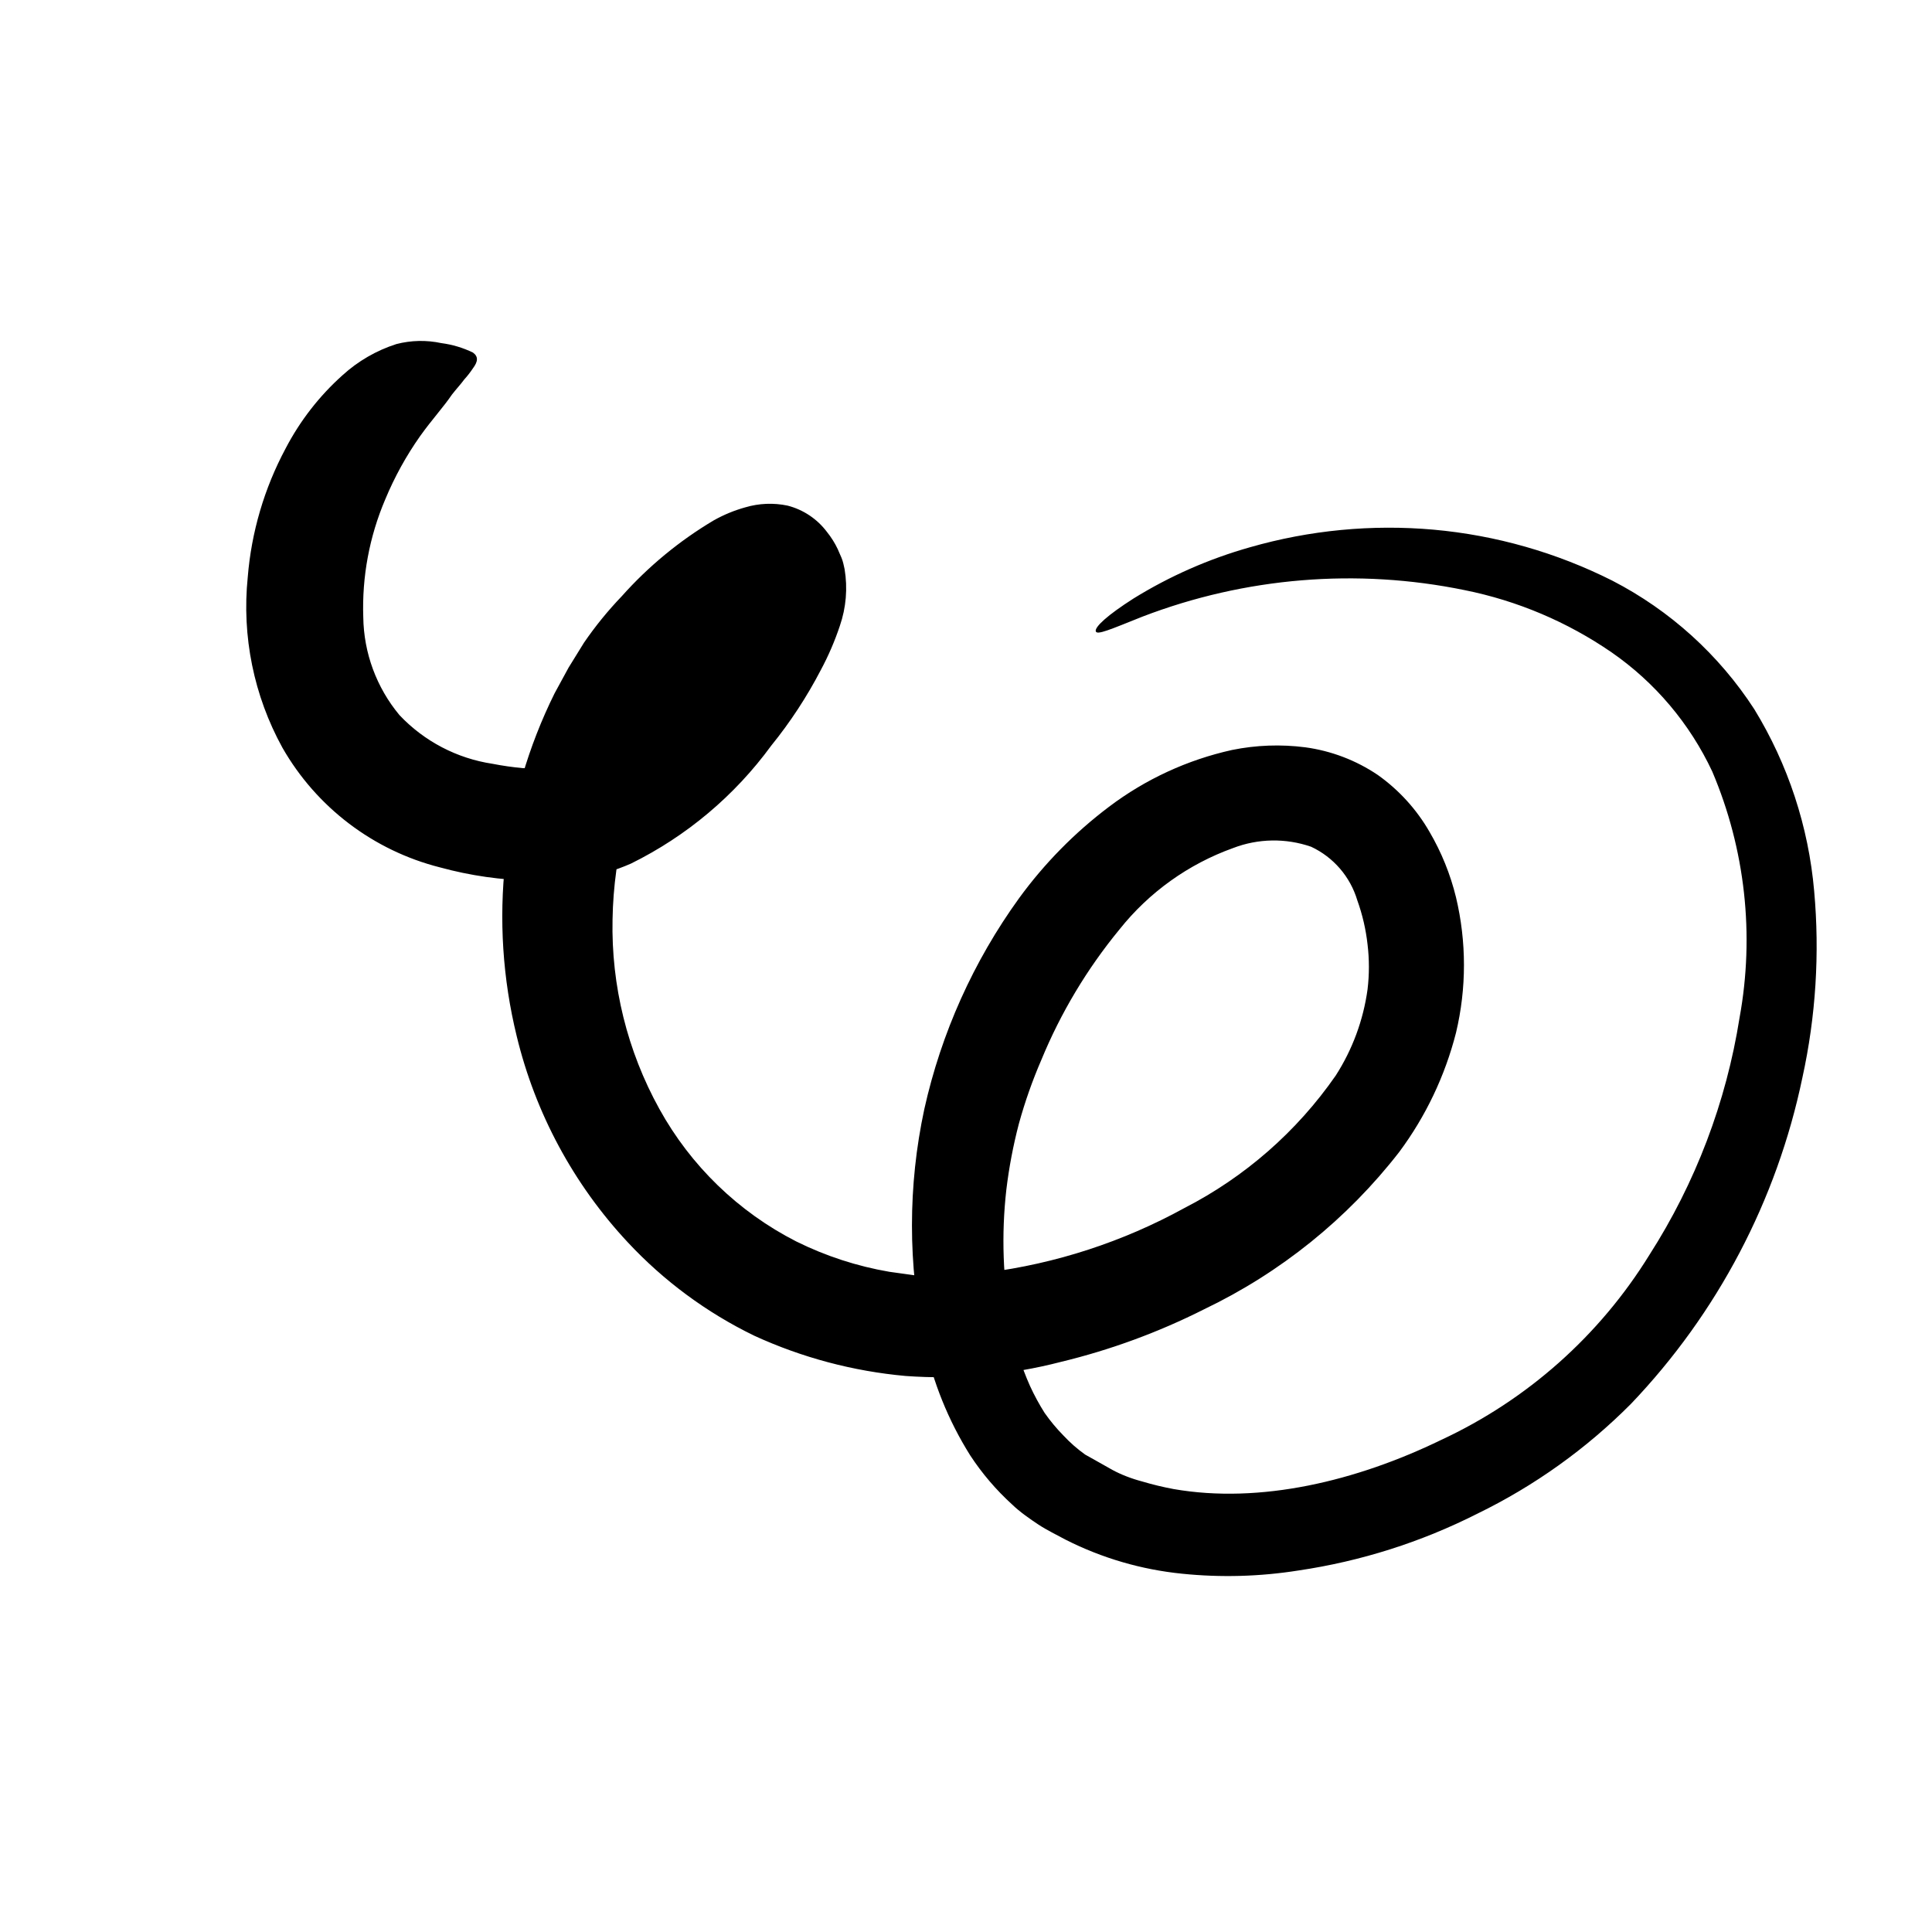 <svg width="96" height="96" viewBox="0 0 96 96" fill="none" xmlns="http://www.w3.org/2000/svg">
<path d="M49.016 63.232C52.463 62.791 55.796 61.705 58.842 60.032C61.855 58.487 64.441 56.225 66.371 53.444C67.204 52.148 67.743 50.687 67.953 49.161C68.042 48.421 68.042 47.672 67.953 46.931C67.87 46.182 67.699 45.447 67.444 44.738C67.094 43.563 66.259 42.593 65.148 42.074C63.888 41.638 62.514 41.661 61.27 42.14C59.048 42.938 57.092 44.339 55.623 46.187C54.016 48.141 52.709 50.323 51.745 52.663C51.298 53.696 50.924 54.759 50.626 55.844C50.344 56.92 50.137 58.014 50.004 59.119C49.752 61.349 49.831 63.604 50.24 65.811C50.428 66.865 50.744 67.892 51.181 68.87C51.393 69.331 51.635 69.777 51.906 70.206C52.188 70.608 52.502 70.986 52.847 71.336C53.172 71.684 53.531 72 53.92 72.277C54.371 72.522 54.861 72.813 55.275 73.039C55.689 73.265 56.216 73.472 56.753 73.613C57.266 73.766 57.788 73.892 58.315 73.99C62.635 74.743 67.416 73.585 71.604 71.552C75.881 69.566 79.48 66.369 81.957 62.357C84.248 58.78 85.774 54.768 86.437 50.573C87.191 46.45 86.72 42.196 85.082 38.338C83.967 35.959 82.243 33.916 80.084 32.418C77.881 30.902 75.394 29.848 72.771 29.322C67.422 28.225 61.87 28.683 56.771 30.639C55.19 31.27 54.494 31.58 54.447 31.364C54.4 31.147 55.03 30.564 56.329 29.736C58.128 28.624 60.073 27.769 62.108 27.194C65.071 26.343 68.166 26.046 71.237 26.319C74.329 26.597 77.34 27.456 80.113 28.851C82.981 30.331 85.415 32.533 87.171 35.242C88.847 37.983 89.865 41.076 90.145 44.277C90.424 47.376 90.228 50.499 89.562 53.538C88.293 59.638 85.339 65.259 81.035 69.764C78.817 71.994 76.24 73.836 73.411 75.213C70.618 76.627 67.615 77.58 64.517 78.037C62.606 78.34 60.663 78.394 58.739 78.197C56.725 77.996 54.766 77.425 52.96 76.512C52.508 76.267 52.019 76.032 51.604 75.759C51.19 75.486 50.663 75.119 50.296 74.761C49.499 74.037 48.797 73.215 48.207 72.314C47.12 70.581 46.349 68.669 45.929 66.667C45.11 62.858 45.11 58.919 45.929 55.11C46.769 51.334 48.37 47.77 50.635 44.634C51.893 42.907 53.399 41.375 55.105 40.089C56.918 38.718 59.005 37.755 61.223 37.265C62.419 37.022 63.646 36.978 64.856 37.133C66.147 37.308 67.381 37.778 68.461 38.507C69.511 39.252 70.388 40.215 71.03 41.331C71.625 42.347 72.069 43.444 72.348 44.587C72.875 46.8 72.875 49.105 72.348 51.317C71.802 53.459 70.843 55.473 69.524 57.246C66.944 60.568 63.624 63.242 59.83 65.058C57.564 66.201 55.173 67.079 52.706 67.674C50.191 68.325 47.587 68.56 44.997 68.371C42.392 68.136 39.845 67.458 37.468 66.366C35.112 65.221 32.987 63.651 31.2 61.736C28.505 58.852 26.602 55.322 25.675 51.486C24.274 45.764 24.94 39.73 27.557 34.451L28.254 33.171L29.016 31.938C29.579 31.116 30.209 30.342 30.898 29.623C32.218 28.142 33.758 26.872 35.463 25.858C35.959 25.579 36.487 25.361 37.035 25.209C37.717 25.007 38.438 24.978 39.134 25.124C39.916 25.325 40.606 25.786 41.091 26.432C41.303 26.695 41.484 26.983 41.628 27.288C41.684 27.43 41.75 27.561 41.816 27.721C41.882 27.881 41.929 28.088 41.967 28.277C42.125 29.223 42.044 30.194 41.731 31.1C41.48 31.854 41.165 32.584 40.79 33.284C40.097 34.618 39.271 35.88 38.324 37.048C36.507 39.537 34.114 41.549 31.35 42.912C30.574 43.253 29.758 43.497 28.922 43.637C28.489 43.706 28.052 43.747 27.614 43.759C27.2 43.759 26.851 43.759 26.465 43.759C24.91 43.732 23.364 43.511 21.863 43.1C18.554 42.263 15.727 40.116 14.033 37.152C12.612 34.569 12.011 31.614 12.31 28.681C12.491 26.441 13.132 24.263 14.193 22.282C14.908 20.911 15.864 19.68 17.016 18.648C17.788 17.944 18.703 17.414 19.698 17.096C20.428 16.907 21.192 16.891 21.929 17.049C22.475 17.12 23.006 17.279 23.501 17.519C23.774 17.717 23.755 17.962 23.501 18.3C23.371 18.496 23.226 18.682 23.068 18.856C22.898 19.091 22.682 19.317 22.456 19.608C22.042 20.22 21.468 20.841 20.875 21.67C20.184 22.651 19.603 23.705 19.143 24.813C18.355 26.661 17.982 28.66 18.051 30.667C18.075 32.447 18.71 34.165 19.849 35.533C21.076 36.833 22.703 37.685 24.47 37.952C24.971 38.05 25.477 38.122 25.985 38.169C26.494 38.169 27.087 38.225 27.548 38.244C28.338 38.207 29.109 37.984 29.797 37.594C31.618 36.574 33.218 35.202 34.503 33.557C35.181 32.729 35.785 31.844 36.31 30.912C36.538 30.515 36.734 30.099 36.894 29.67C36.923 29.59 36.949 29.508 36.969 29.425C36.996 29.365 37.015 29.302 37.026 29.237C37.139 29.105 36.743 29.114 37.647 29.124C37.795 29.114 37.943 29.095 38.089 29.067C38.221 29.067 38.268 29.067 38.371 29.02H38.503H38.569V29.02L37.11 29.576V29.576V29.576V29.576L37.204 29.529C37.346 29.466 37.482 29.39 37.609 29.303L37.797 29.162L37.938 29.067C38.028 28.997 38.113 28.922 38.193 28.841C38.419 28.644 38.456 28.465 38.409 28.616C38.323 29 38.323 29.398 38.409 29.783C38.409 29.896 38.409 30.131 38.494 30.282V30.282L38.381 30.338C38.242 30.405 38.107 30.481 37.976 30.564C37.593 30.817 37.228 31.097 36.884 31.401C36.067 32.127 35.305 32.914 34.607 33.754C34.293 34.122 33.998 34.505 33.722 34.903C33.459 35.383 33.139 35.844 32.903 36.333C31.338 39.207 30.492 42.417 30.437 45.688C30.368 48.976 31.17 52.223 32.762 55.1C34.321 57.927 36.691 60.221 39.567 61.688C41.026 62.411 42.583 62.919 44.188 63.194L45.411 63.364C45.807 63.364 46.174 63.439 46.578 63.439C47.399 63.451 48.22 63.407 49.035 63.307L49.016 63.232Z" fill="black"/>
</svg>
